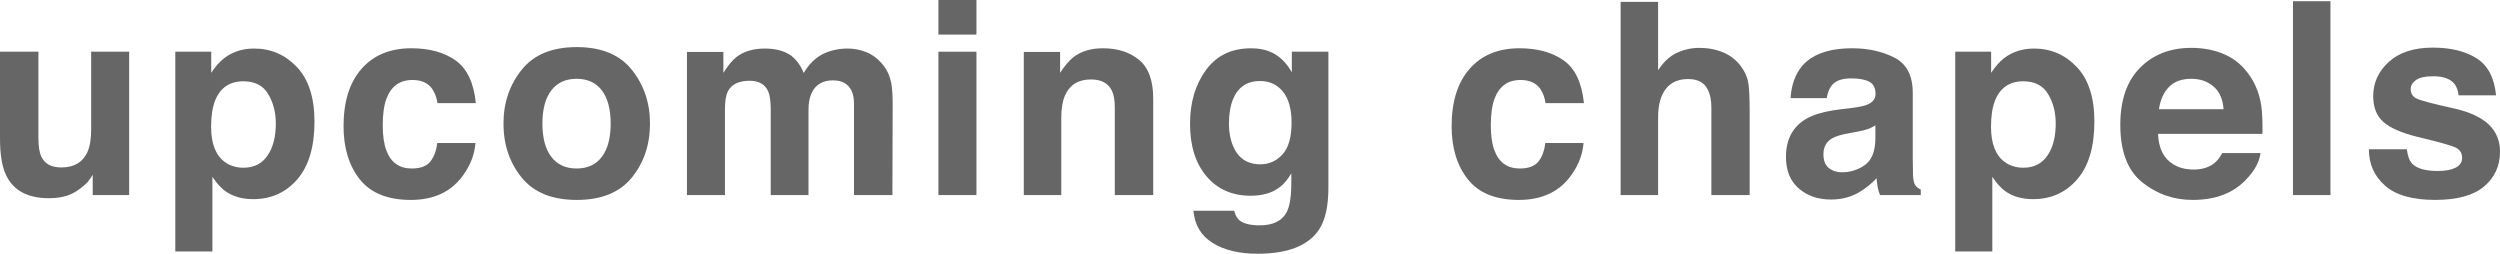 <?xml version="1.0" encoding="utf-8"?>
<!DOCTYPE svg PUBLIC "-//W3C//DTD SVG 1.1//EN" "http://www.w3.org/Graphics/SVG/1.1/DTD/svg11.dtd">
<svg version="1.1" id="Layer_1" xmlns="http://www.w3.org/2000/svg" xmlns:xlink="http://www.w3.org/1999/xlink" x="0px" y="0px"
	 width="357.307px" height="36.264px" viewBox="0 0 357.307 36.264" style="fill-opacity: 0.6; fill: #000;"
	 xml:space="preserve">
<g>
	<path d="M5.489,7.389v12.351c0,1.165,0.137,2.043,0.412,2.632c0.486,1.04,1.44,1.561,2.862,1.561c1.821,0,3.068-0.74,3.741-2.219
		c0.349-0.802,0.524-1.861,0.524-3.177V7.389h5.433v20.49h-5.208v-2.895c-0.05,0.063-0.175,0.25-0.375,0.563
		s-0.437,0.589-0.712,0.827c-0.837,0.752-1.647,1.266-2.428,1.541c-0.781,0.276-1.697,0.414-2.747,0.414
		c-3.024,0-5.061-1.09-6.111-3.271C0.293,23.855,0,22.083,0,19.739V7.389H5.489z"/>
	<path d="M42.439,9.588c1.671,1.767,2.507,4.361,2.507,7.782c0,3.609-0.817,6.36-2.451,8.253c-1.633,1.893-3.737,2.839-6.31,2.839
		c-1.64,0-3.002-0.407-4.087-1.222c-0.593-0.451-1.173-1.109-1.74-1.975v10.678h-5.302V7.389h5.132v3.026
		c0.58-0.89,1.198-1.592,1.854-2.105c1.198-0.915,2.624-1.372,4.276-1.372C38.728,6.938,40.768,7.82,42.439,9.588z M38.328,13.441
		c-0.728-1.216-1.909-1.823-3.542-1.823c-1.962,0-3.311,0.921-4.045,2.763c-0.38,0.979-0.57,2.219-0.57,3.723
		c0,2.381,0.639,4.055,1.917,5.02c0.759,0.563,1.659,0.846,2.697,0.846c1.507,0,2.656-0.576,3.448-1.729s1.187-2.688,1.187-4.605
		C39.419,16.055,39.056,14.657,38.328,13.441z"/>
	<path d="M62.522,14.738c-0.1-0.764-0.358-1.453-0.772-2.067c-0.603-0.827-1.539-1.241-2.808-1.241c-1.81,0-3.047,0.896-3.712,2.688
		c-0.352,0.95-0.528,2.213-0.528,3.788c0,1.5,0.176,2.706,0.528,3.619c0.641,1.704,1.847,2.557,3.618,2.557
		c1.256,0,2.148-0.339,2.676-1.016c0.528-0.677,0.848-1.554,0.961-2.632h5.47c-0.125,1.629-0.715,3.171-1.769,4.624
		c-1.681,2.344-4.171,3.516-7.47,3.516s-5.727-0.978-7.283-2.933S49.1,21.152,49.1,18.037c0-3.515,0.859-6.25,2.578-8.205
		s4.089-2.933,7.113-2.933c2.572,0,4.676,0.576,6.313,1.729s2.606,3.189,2.907,6.109H62.522z"/>
	<path d="M90.306,25.372c-1.729,2.135-4.355,3.202-7.876,3.202c-3.522,0-6.147-1.067-7.877-3.202s-2.594-4.705-2.594-7.71
		c0-2.955,0.865-5.516,2.594-7.683c1.729-2.166,4.355-3.249,7.877-3.249c3.521,0,6.147,1.083,7.876,3.249
		c1.729,2.167,2.594,4.728,2.594,7.683C92.9,20.667,92.035,23.237,90.306,25.372z M86.02,22.411
		c0.839-1.114,1.259-2.697,1.259-4.749c0-2.053-0.42-3.633-1.259-4.74c-0.84-1.107-2.043-1.661-3.609-1.661
		c-1.567,0-2.773,0.554-3.619,1.661c-0.846,1.107-1.269,2.688-1.269,4.74c0,2.052,0.423,3.635,1.269,4.749
		c0.846,1.114,2.052,1.671,3.619,1.671C83.977,24.082,85.18,23.525,86.02,22.411z"/>
	<path d="M123.841,7.463c0.877,0.352,1.673,0.966,2.388,1.843c0.576,0.714,0.965,1.592,1.166,2.632
		c0.125,0.689,0.188,1.698,0.188,3.026l-0.038,12.915h-5.489V14.832c0-0.776-0.125-1.416-0.376-1.917
		c-0.477-0.952-1.354-1.429-2.632-1.429c-1.479,0-2.5,0.614-3.064,1.842c-0.289,0.652-0.433,1.436-0.433,2.351v12.2h-5.396v-12.2
		c0-1.216-0.125-2.1-0.376-2.651c-0.451-0.989-1.334-1.484-2.65-1.484c-1.529,0-2.557,0.495-3.083,1.484
		c-0.289,0.564-0.433,1.404-0.433,2.52v12.332h-5.433V7.426h5.207v2.989c0.665-1.065,1.291-1.823,1.88-2.274
		c1.041-0.803,2.388-1.203,4.042-1.203c1.566,0,2.832,0.345,3.797,1.033c0.777,0.64,1.366,1.46,1.767,2.463
		c0.702-1.203,1.573-2.087,2.613-2.65c1.103-0.564,2.331-0.846,3.685-0.846C122.075,6.938,122.964,7.112,123.841,7.463z"/>
	<path d="M139.556,4.944h-5.433V0h5.433V4.944z M134.123,7.389h5.433v20.49h-5.433V7.389z"/>
	<path d="M162.807,8.563c1.342,1.108,2.013,2.948,2.013,5.517v13.799h-5.489V15.415c0-1.077-0.143-1.904-0.429-2.481
		c-0.523-1.053-1.518-1.579-2.986-1.579c-1.804,0-3.042,0.771-3.714,2.313c-0.348,0.814-0.522,1.854-0.522,3.12v11.092h-5.357V7.426
		h5.188v2.989c0.686-1.053,1.335-1.812,1.947-2.274c1.098-0.828,2.49-1.241,4.174-1.241C159.74,6.899,161.465,7.454,162.807,8.563z"
		/>
	<path d="M181.478,7.369c1.302,0.539,2.353,1.529,3.154,2.971V7.389h5.226v19.438c0,2.645-0.445,4.637-1.334,5.979
		c-1.529,2.306-4.462,3.459-8.798,3.459c-2.62,0-4.756-0.515-6.411-1.542s-2.569-2.563-2.745-4.605h5.828
		c0.15,0.626,0.395,1.077,0.733,1.354c0.577,0.488,1.548,0.733,2.914,0.733c1.93,0,3.221-0.646,3.873-1.937
		c0.426-0.827,0.639-2.219,0.639-4.174v-1.315c-0.514,0.877-1.065,1.535-1.654,1.974c-1.065,0.814-2.45,1.222-4.154,1.222
		c-2.632,0-4.734-0.924-6.307-2.772c-1.573-1.849-2.359-4.353-2.359-7.511c0-3.045,0.757-5.604,2.271-7.679
		c1.515-2.074,3.661-3.111,6.44-3.111C179.819,6.899,180.714,7.057,181.478,7.369z M183.302,22.061
		c0.861-0.946,1.292-2.453,1.292-4.521c0-1.942-0.409-3.421-1.227-4.436c-0.817-1.016-1.912-1.523-3.285-1.523
		c-1.873,0-3.164,0.884-3.875,2.65c-0.375,0.94-0.562,2.1-0.562,3.479c0,1.19,0.199,2.249,0.599,3.177
		c0.724,1.729,2.021,2.595,3.894,2.595C181.387,23.48,182.441,23.007,183.302,22.061z"/>
	<path d="M220.892,14.738c-0.1-0.764-0.358-1.453-0.772-2.067c-0.603-0.827-1.539-1.241-2.808-1.241
		c-1.81,0-3.047,0.896-3.712,2.688c-0.352,0.95-0.528,2.213-0.528,3.788c0,1.5,0.176,2.706,0.528,3.619
		c0.641,1.704,1.847,2.557,3.618,2.557c1.256,0,2.148-0.339,2.676-1.016c0.528-0.677,0.848-1.554,0.961-2.632h5.47
		c-0.125,1.629-0.715,3.171-1.769,4.624c-1.681,2.344-4.171,3.516-7.47,3.516s-5.727-0.978-7.283-2.933s-2.333-4.489-2.333-7.604
		c0-3.515,0.859-6.25,2.578-8.205s4.089-2.933,7.113-2.933c2.572,0,4.676,0.576,6.313,1.729s2.606,3.189,2.907,6.109H220.892z"/>
	<path d="M246.313,7.502c1.029,0.438,1.875,1.11,2.536,2.013c0.562,0.766,0.905,1.553,1.029,2.361
		c0.125,0.81,0.188,2.13,0.188,3.961v12.042h-5.471V15.401c0-1.104-0.187-1.995-0.56-2.673c-0.485-0.953-1.406-1.43-2.762-1.43
		c-1.406,0-2.473,0.474-3.201,1.421c-0.728,0.947-1.091,2.299-1.091,4.056v11.104h-5.357V0.264h5.357v9.775
		c0.774-1.19,1.669-2.021,2.686-2.491c1.017-0.47,2.087-0.705,3.21-0.705C244.139,6.843,245.284,7.063,246.313,7.502z"/>
	<path d="M264.761,15.415c0.997-0.125,1.71-0.282,2.14-0.47c0.77-0.326,1.155-0.833,1.155-1.522c0-0.84-0.295-1.42-0.886-1.739
		s-1.458-0.479-2.601-0.479c-1.283,0-2.191,0.313-2.725,0.94c-0.381,0.464-0.636,1.09-0.763,1.88h-5.169
		c0.113-1.792,0.617-3.265,1.51-4.418c1.422-1.805,3.864-2.707,7.326-2.707c2.253,0,4.254,0.445,6.004,1.335
		s2.625,2.569,2.625,5.038v9.399c0,0.651,0.012,1.441,0.037,2.368c0.038,0.702,0.144,1.179,0.32,1.429
		c0.175,0.251,0.438,0.458,0.79,0.621v0.789h-5.828c-0.163-0.414-0.276-0.802-0.338-1.166c-0.063-0.363-0.113-0.776-0.15-1.24
		c-0.744,0.802-1.601,1.485-2.572,2.049c-1.16,0.664-2.471,0.996-3.933,0.996c-1.866,0-3.407-0.529-4.623-1.588
		s-1.824-2.56-1.824-4.502c0-2.52,0.978-4.343,2.935-5.471c1.073-0.614,2.651-1.053,4.735-1.316L264.761,15.415z M268.037,17.916
		c-0.343,0.213-0.689,0.385-1.039,0.517c-0.35,0.132-0.829,0.254-1.439,0.366l-1.219,0.226c-1.144,0.201-1.964,0.445-2.463,0.733
		c-0.844,0.488-1.266,1.247-1.266,2.274c0,0.915,0.258,1.576,0.773,1.983s1.142,0.611,1.88,0.611c1.171,0,2.249-0.339,3.235-1.016
		s1.499-1.911,1.537-3.703V17.916z"/>
	<path d="M296.829,9.588c1.671,1.767,2.507,4.361,2.507,7.782c0,3.609-0.817,6.36-2.451,8.253c-1.633,1.893-3.737,2.839-6.31,2.839
		c-1.64,0-3.002-0.407-4.087-1.222c-0.593-0.451-1.173-1.109-1.74-1.975v10.678h-5.302V7.389h5.132v3.026
		c0.58-0.89,1.198-1.592,1.854-2.105c1.198-0.915,2.624-1.372,4.276-1.372C293.117,6.938,295.157,7.82,296.829,9.588z
		 M292.717,13.441c-0.728-1.216-1.909-1.823-3.542-1.823c-1.962,0-3.311,0.921-4.045,2.763c-0.38,0.979-0.57,2.219-0.57,3.723
		c0,2.381,0.639,4.055,1.917,5.02c0.759,0.563,1.659,0.846,2.697,0.846c1.507,0,2.656-0.576,3.448-1.729s1.187-2.688,1.187-4.605
		C293.809,16.055,293.445,14.657,292.717,13.441z"/>
	<path d="M318.007,7.804c1.43,0.64,2.61,1.65,3.541,3.031c0.839,1.217,1.384,2.629,1.633,4.235c0.144,0.941,0.203,2.298,0.176,4.067
		h-14.924c0.083,2.056,0.797,3.496,2.143,4.323c0.818,0.515,1.803,0.771,2.954,0.771c1.221,0,2.212-0.313,2.975-0.94
		c0.416-0.339,0.784-0.809,1.103-1.41h5.47c-0.144,1.216-0.806,2.45-1.986,3.704c-1.835,1.992-4.405,2.988-7.709,2.988
		c-2.727,0-5.133-0.84-7.218-2.521s-3.126-4.416-3.126-8.204c0-3.55,0.94-6.271,2.823-8.165c1.881-1.895,4.324-2.842,7.327-2.842
		C314.971,6.843,316.578,7.163,318.007,7.804z M309.992,12.432c-0.757,0.78-1.232,1.838-1.427,3.172h9.23
		c-0.098-1.423-0.573-2.502-1.427-3.238s-1.914-1.104-3.178-1.104C311.815,11.261,310.749,11.651,309.992,12.432z"/>
	<path d="M333.077,27.879h-5.357V0.17h5.357V27.879z"/>
	<path d="M343.998,21.337c0.113,0.952,0.359,1.629,0.737,2.03c0.667,0.715,1.901,1.071,3.702,1.071c1.058,0,1.898-0.156,2.521-0.47
		c0.624-0.313,0.935-0.783,0.935-1.41c0-0.602-0.251-1.059-0.753-1.372c-0.502-0.313-2.371-0.853-5.605-1.616
		c-2.329-0.577-3.969-1.298-4.921-2.162c-0.953-0.853-1.429-2.08-1.429-3.685c0-1.893,0.744-3.519,2.232-4.879
		c1.488-1.359,3.583-2.039,6.283-2.039c2.562,0,4.65,0.511,6.264,1.532s2.54,2.785,2.779,5.291h-5.357
		c-0.076-0.688-0.271-1.233-0.584-1.635c-0.591-0.727-1.596-1.091-3.016-1.091c-1.169,0-2.001,0.182-2.498,0.546
		c-0.496,0.363-0.744,0.789-0.744,1.277c0,0.614,0.264,1.06,0.792,1.335c0.528,0.289,2.392,0.783,5.594,1.485
		c2.134,0.501,3.734,1.26,4.8,2.274c1.053,1.028,1.579,2.313,1.579,3.854c0,2.029-0.757,3.688-2.27,4.972s-3.852,1.927-7.016,1.927
		c-3.228,0-5.61-0.68-7.149-2.039c-1.539-1.36-2.308-3.093-2.308-5.198H343.998z"/>
</g>
</svg>
